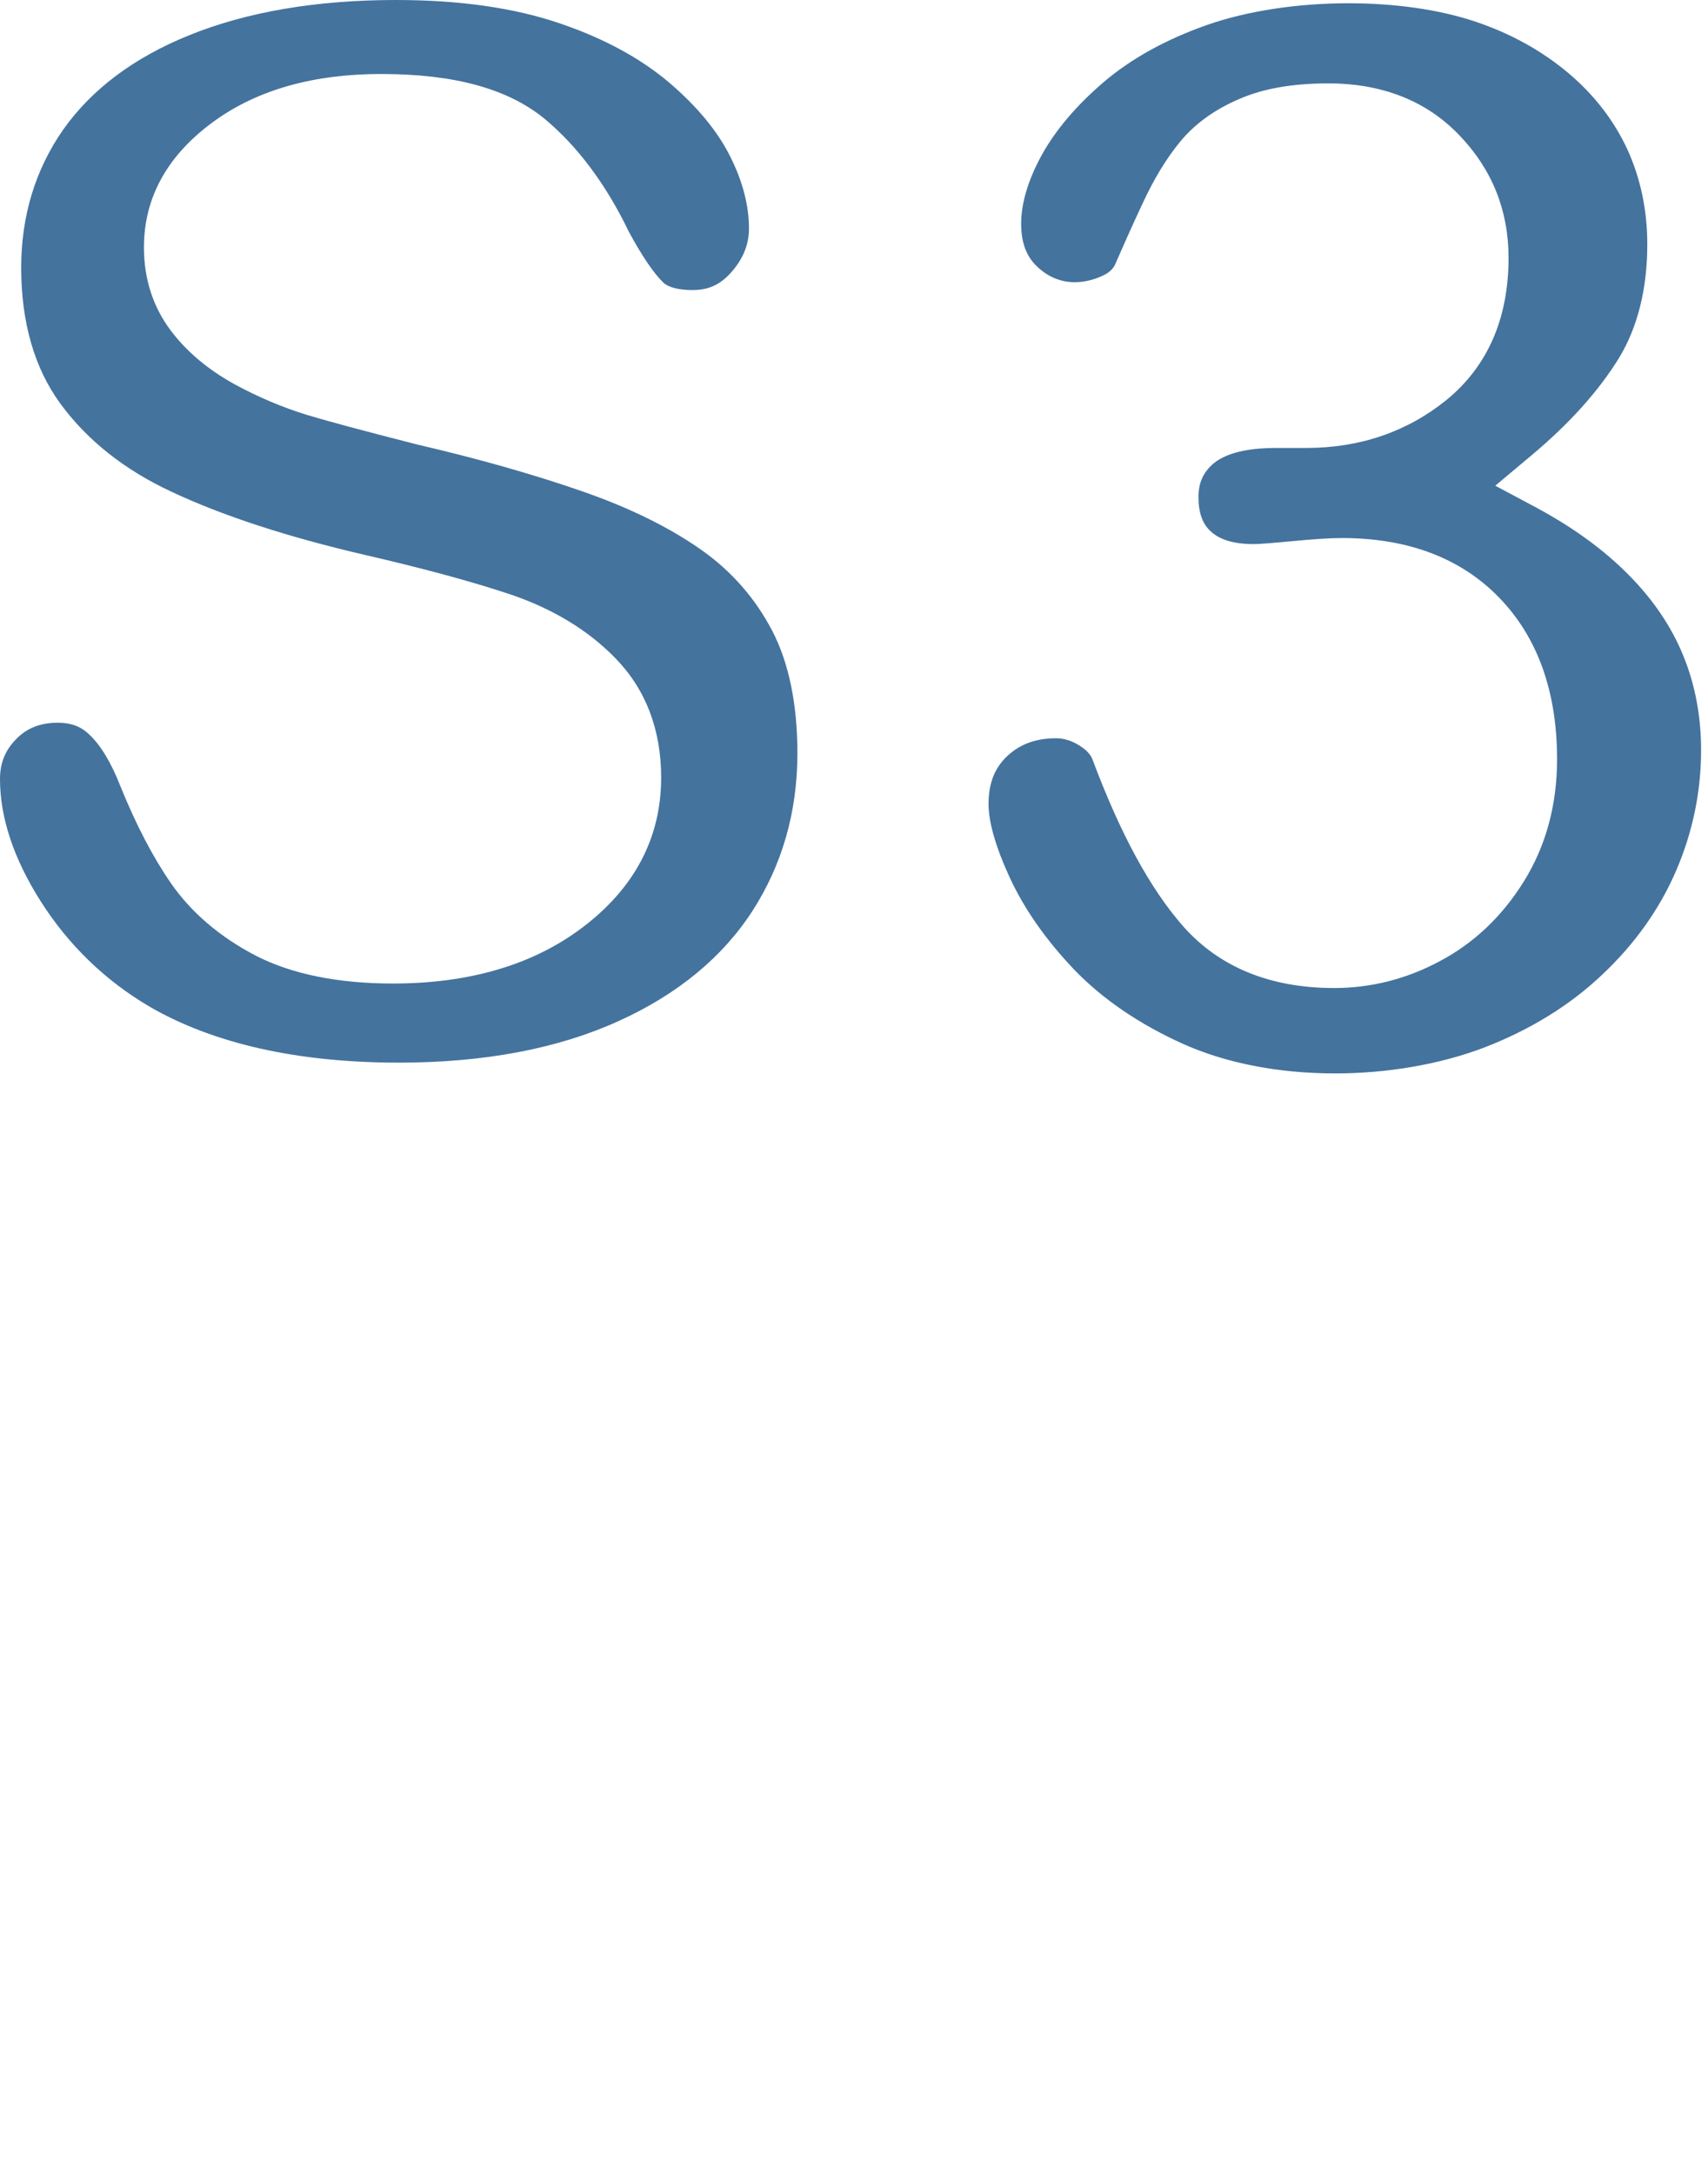 <svg id="feller-1496" xmlns="http://www.w3.org/2000/svg" x="0px" y="0px" width="22px" height="28px" xml:space="preserve"><path d="M9.69,11.736c0.386-0.598,0.581-1.281,0.581-2.033c0-0.629-0.108-1.16-0.323-1.576C9.73,7.709,9.427,7.362,9.044,7.09  C8.628,6.795,8.112,6.542,7.513,6.333c-0.63-0.22-1.349-0.424-2.137-0.607C4.659,5.543,4.222,5.425,3.953,5.344  C3.635,5.246,3.32,5.112,3.019,4.948c-0.341-0.188-0.616-0.42-0.819-0.69C1.97,3.952,1.854,3.592,1.854,3.186  c0-0.65,0.31-1.2,0.918-1.635c0.554-0.396,1.271-0.598,2.134-0.598c0.948,0,1.639,0.19,2.112,0.58  C7.442,1.887,7.807,2.376,8.1,2.985C8.266,3.293,8.421,3.521,8.544,3.64c0.066,0.062,0.2,0.096,0.375,0.096  c0.208,0,0.357-0.068,0.5-0.229c0.153-0.173,0.228-0.357,0.228-0.564c0-0.293-0.079-0.601-0.236-0.916  c-0.162-0.33-0.428-0.653-0.791-0.963C8.247,0.748,7.771,0.49,7.204,0.299C6.624,0.101,5.917,0,5.101,0  c-1.023,0-1.92,0.152-2.664,0.454C1.728,0.74,1.183,1.148,0.816,1.667C0.456,2.181,0.273,2.78,0.273,3.448  c0,0.702,0.169,1.291,0.503,1.749c0.348,0.476,0.832,0.858,1.438,1.139C2.868,6.643,3.701,6.915,4.69,7.145  c0.773,0.178,1.41,0.352,1.893,0.514c0.541,0.185,0.991,0.458,1.339,0.814c0.394,0.402,0.594,0.922,0.594,1.543  c0,0.779-0.347,1.432-1.028,1.941c-0.629,0.471-1.445,0.711-2.426,0.711c-0.709,0-1.304-0.121-1.768-0.359  c-0.464-0.242-0.832-0.557-1.093-0.934c-0.231-0.334-0.45-0.754-0.65-1.248C1.43,9.818,1.294,9.594,1.146,9.457  C1.039,9.355,0.912,9.309,0.745,9.309c-0.224,0-0.398,0.068-0.535,0.209C0.066,9.664,0,9.828,0,10.035  c0,0.496,0.176,1.025,0.523,1.572c0.357,0.563,0.829,1.02,1.4,1.357c0.826,0.479,1.908,0.723,3.216,0.723  c1.097,0,2.048-0.18,2.828-0.535C8.725,12.809,9.304,12.332,9.69,11.736z M21.679,8.439c-0.152-0.371-0.387-0.717-0.698-1.031c-0.316-0.322-0.716-0.613-1.187-0.867L19.26,6.256l0.465-0.39  c0.486-0.406,0.867-0.829,1.131-1.259c0.24-0.398,0.362-0.891,0.362-1.461c0-0.437-0.086-0.846-0.255-1.218  C20.79,1.553,20.534,1.221,20.2,0.94c-0.346-0.291-0.756-0.517-1.219-0.669c-0.456-0.149-1.014-0.229-1.613-0.229  c-0.657,0-1.302,0.099-1.813,0.277c-0.53,0.185-0.98,0.433-1.337,0.737c-0.357,0.305-0.628,0.626-0.807,0.954  c-0.171,0.317-0.258,0.611-0.258,0.872c0,0.239,0.066,0.418,0.2,0.546c0.139,0.136,0.308,0.207,0.49,0.207  c0.159,0,0.293-0.052,0.355-0.082c0.072-0.032,0.121-0.069,0.159-0.133c0.103-0.235,0.224-0.509,0.361-0.801  c0.144-0.312,0.305-0.577,0.479-0.789c0.19-0.233,0.448-0.42,0.766-0.555c0.304-0.134,0.688-0.201,1.144-0.201  c0.699,0,1.269,0.226,1.692,0.67c0.419,0.436,0.632,0.966,0.632,1.576c0,0.783-0.27,1.399-0.8,1.832  c-0.507,0.41-1.115,0.618-1.808,0.618h-0.4c-0.248,0-0.586,0.033-0.788,0.196c-0.137,0.116-0.198,0.251-0.198,0.437  c0,0.201,0.052,0.346,0.158,0.441c0.117,0.109,0.299,0.164,0.555,0.164c0.063,0,0.222-0.012,0.487-0.037  c0.278-0.027,0.495-0.041,0.646-0.041c0.855,0,1.54,0.26,2.034,0.775c0.49,0.508,0.739,1.207,0.739,2.074  c0,0.59-0.145,1.119-0.428,1.574c-0.28,0.451-0.646,0.797-1.086,1.029c-0.428,0.229-0.885,0.344-1.357,0.344  c-0.823,0-1.479-0.268-1.945-0.795c-0.425-0.484-0.807-1.186-1.165-2.141C14.053,9.725,14,9.664,13.908,9.605  c-0.102-0.064-0.202-0.096-0.306-0.096c-0.259,0-0.466,0.076-0.631,0.232c-0.163,0.156-0.238,0.352-0.238,0.615  c0,0.232,0.091,0.551,0.271,0.943c0.187,0.406,0.467,0.807,0.833,1.191c0.365,0.379,0.837,0.701,1.4,0.955  c0.553,0.248,1.23,0.381,1.961,0.381c0.677,0,1.36-0.119,1.926-0.336c0.586-0.227,1.094-0.539,1.509-0.932  c0.421-0.395,0.742-0.846,0.955-1.34c0.215-0.498,0.323-1.021,0.323-1.557C21.911,9.225,21.833,8.813,21.679,8.439z" style="fill: #44739e"></path></svg>
